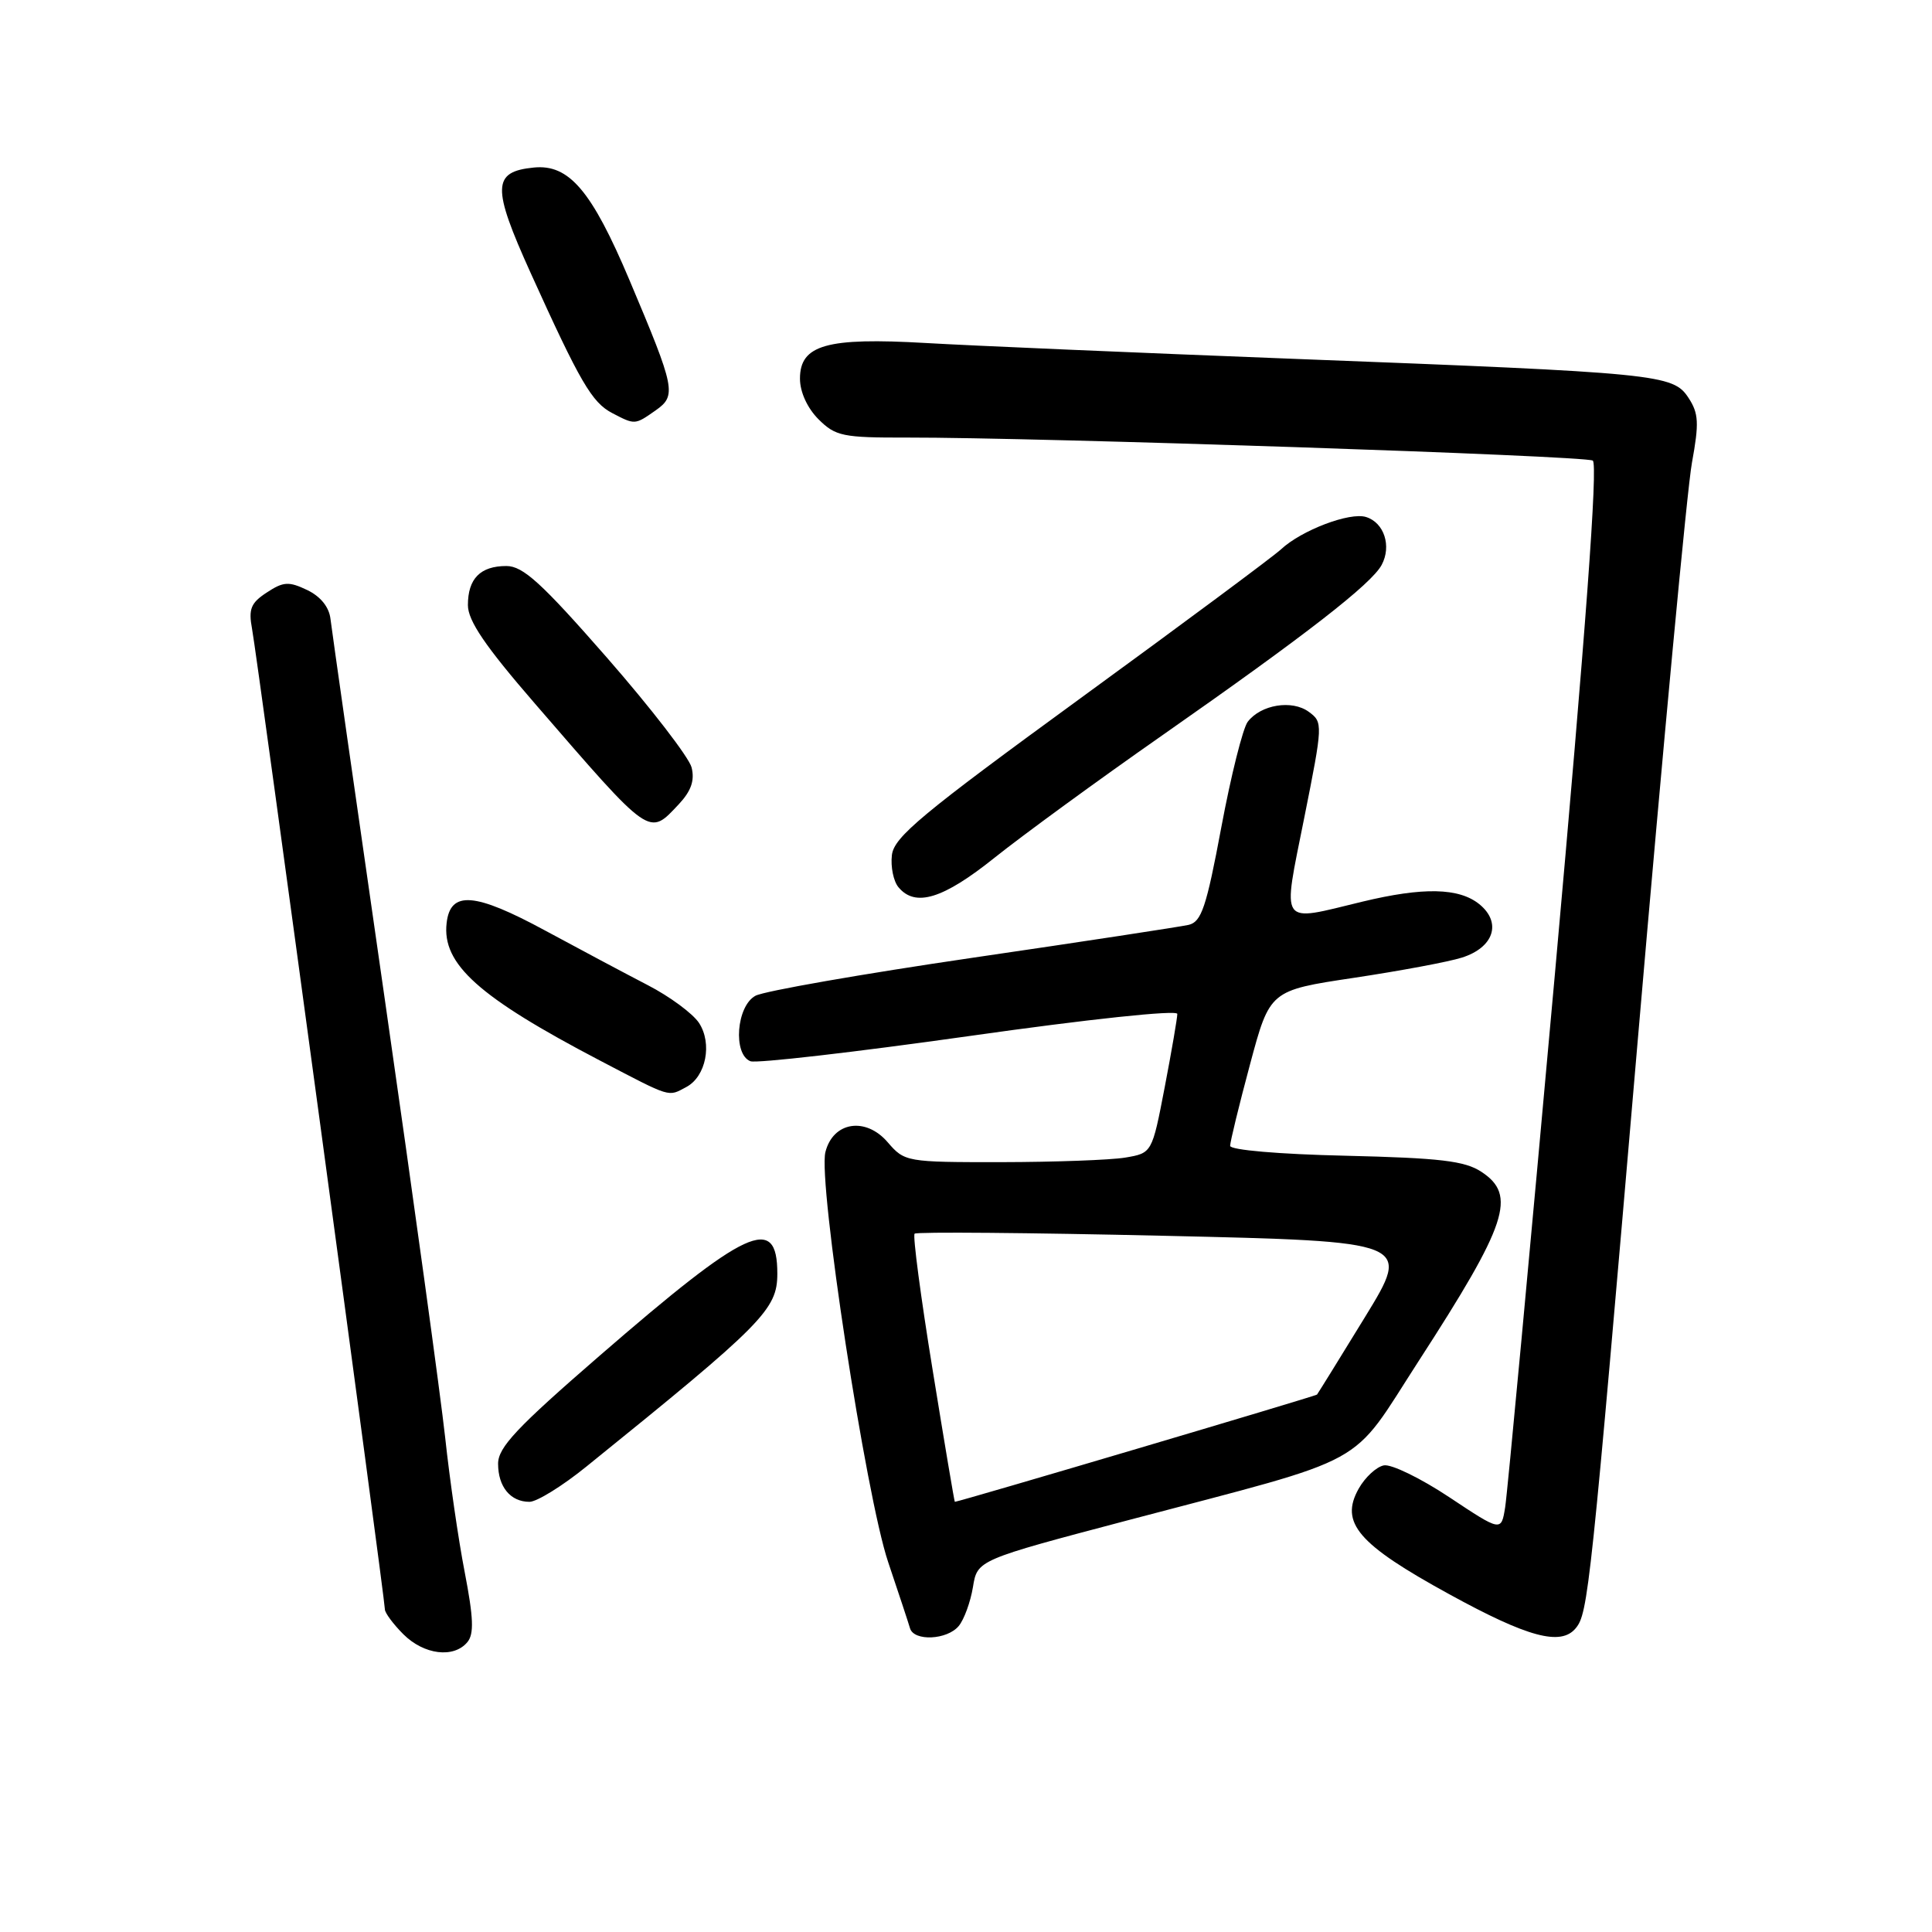 <?xml version="1.0" encoding="UTF-8" standalone="no"?>
<!DOCTYPE svg PUBLIC "-//W3C//DTD SVG 1.1//EN" "http://www.w3.org/Graphics/SVG/1.1/DTD/svg11.dtd" >
<svg xmlns="http://www.w3.org/2000/svg" xmlns:xlink="http://www.w3.org/1999/xlink" version="1.1" viewBox="0 0 256 256">
 <g >
 <path fill="currentColor"
d=" M 61.93 217.59 C 62.83 216.51 62.74 214.36 61.58 208.34 C 60.74 204.03 59.58 196.00 58.99 190.50 C 58.39 185.00 54.80 158.90 51.00 132.50 C 47.19 106.10 43.95 83.38 43.79 82.01 C 43.61 80.43 42.47 79.03 40.70 78.18 C 38.27 77.02 37.55 77.06 35.35 78.51 C 33.23 79.89 32.91 80.70 33.40 83.34 C 34.06 86.83 51.00 211.91 51.00 213.25 C 51.00 213.71 52.10 215.20 53.45 216.55 C 56.18 219.27 60.13 219.76 61.93 217.59 Z  M 127.04 215.45 C 127.75 214.59 128.59 212.28 128.92 210.30 C 129.50 206.71 129.50 206.71 149.50 201.43 C 182.15 192.81 178.69 194.71 187.99 180.33 C 199.76 162.14 201.01 158.37 196.29 155.27 C 194.08 153.82 190.84 153.44 178.29 153.14 C 169.45 152.94 163.00 152.38 163.00 151.83 C 163.00 151.30 164.18 146.45 165.63 141.05 C 168.26 131.24 168.26 131.24 179.38 129.57 C 185.50 128.65 191.94 127.45 193.70 126.89 C 197.95 125.55 199.02 122.25 196.02 119.81 C 193.32 117.63 188.59 117.53 180.50 119.48 C 169.37 122.17 169.91 122.95 172.82 108.36 C 175.30 95.95 175.31 95.70 173.42 94.32 C 171.20 92.69 167.07 93.36 165.33 95.64 C 164.69 96.47 163.11 102.77 161.83 109.62 C 159.85 120.22 159.20 122.15 157.50 122.55 C 156.40 122.80 143.51 124.77 128.86 126.91 C 114.21 129.06 101.27 131.32 100.11 131.94 C 97.58 133.29 97.09 139.71 99.44 140.62 C 100.24 140.92 113.29 139.42 128.44 137.28 C 144.31 135.03 156.00 133.79 156.00 134.35 C 156.00 134.89 155.25 139.26 154.33 144.06 C 152.65 152.79 152.65 152.79 149.08 153.39 C 147.11 153.71 139.74 153.98 132.70 153.99 C 120.09 154.00 119.87 153.96 117.62 151.35 C 114.70 147.95 110.38 148.63 109.37 152.66 C 108.37 156.64 114.74 198.27 117.69 207.00 C 119.08 211.12 120.38 215.06 120.58 215.75 C 121.09 217.51 125.50 217.31 127.04 215.45 Z  M 208.79 215.75 C 210.44 213.75 210.73 211.05 217.04 137.50 C 220.35 99.00 223.56 64.72 224.19 61.32 C 225.15 56.05 225.09 54.78 223.73 52.71 C 221.69 49.59 219.86 49.41 171.50 47.55 C 150.60 46.74 128.63 45.80 122.67 45.45 C 109.55 44.69 106.00 45.69 106.00 50.17 C 106.00 51.94 106.97 54.06 108.45 55.55 C 110.71 57.80 111.66 58.00 120.20 57.98 C 137.45 57.95 210.00 60.38 211.05 61.03 C 211.75 61.47 210.13 83.51 206.03 129.09 C 202.69 166.16 199.73 197.95 199.44 199.73 C 198.92 202.96 198.92 202.96 192.04 198.39 C 188.26 195.88 184.36 193.98 183.37 194.17 C 182.38 194.36 180.88 195.75 180.03 197.26 C 177.50 201.78 179.93 204.61 192.03 211.24 C 202.45 216.96 206.82 218.13 208.79 215.75 Z  M 77.71 194.32 C 101.16 175.38 103.00 173.52 103.00 168.76 C 103.00 160.83 99.03 162.67 79.43 179.66 C 68.49 189.14 66.00 191.78 66.00 193.95 C 66.00 197.01 67.64 199.00 70.16 199.00 C 71.13 199.00 74.53 196.90 77.71 194.32 Z  M 90.95 144.03 C 93.55 142.64 94.41 138.27 92.62 135.54 C 91.80 134.30 88.75 132.04 85.82 130.53 C 82.89 129.01 76.80 125.77 72.27 123.32 C 62.89 118.24 59.67 117.99 59.18 122.31 C 58.55 127.75 63.43 132.12 79.48 140.52 C 89.07 145.53 88.47 145.35 90.95 144.03 Z  M 131.80 113.64 C 135.49 110.69 145.47 103.40 154.00 97.44 C 173.05 84.12 181.73 77.38 183.08 74.85 C 184.41 72.36 183.41 69.26 181.02 68.51 C 178.87 67.82 172.45 70.26 169.74 72.79 C 168.73 73.73 156.79 82.60 143.20 92.50 C 122.13 107.86 118.45 110.91 118.18 113.31 C 118.00 114.86 118.39 116.77 119.05 117.56 C 121.28 120.25 124.96 119.12 131.80 113.64 Z  M 89.95 106.56 C 91.58 104.81 92.07 103.42 91.64 101.69 C 91.30 100.36 86.25 93.81 80.42 87.14 C 71.76 77.24 69.30 75.00 67.10 75.00 C 63.65 75.00 62.00 76.67 62.00 80.18 C 62.00 82.25 64.29 85.62 70.88 93.23 C 86.37 111.13 85.93 110.83 89.95 106.56 Z  M 86.86 54.39 C 89.68 52.41 89.50 51.54 83.41 37.12 C 78.40 25.26 75.40 21.73 70.73 22.20 C 65.22 22.75 65.16 24.77 70.31 36.16 C 76.88 50.67 78.43 53.33 81.13 54.74 C 84.14 56.31 84.12 56.31 86.86 54.39 Z  M 123.57 181.47 C 122.00 171.83 120.93 163.73 121.19 163.47 C 121.45 163.21 136.37 163.34 154.33 163.75 C 187.00 164.50 187.00 164.50 180.88 174.50 C 177.51 180.00 174.64 184.63 174.51 184.79 C 174.32 185.00 127.06 199.00 126.52 199.00 C 126.46 199.00 125.13 191.11 123.57 181.47 Z "/>
</g>
</svg>